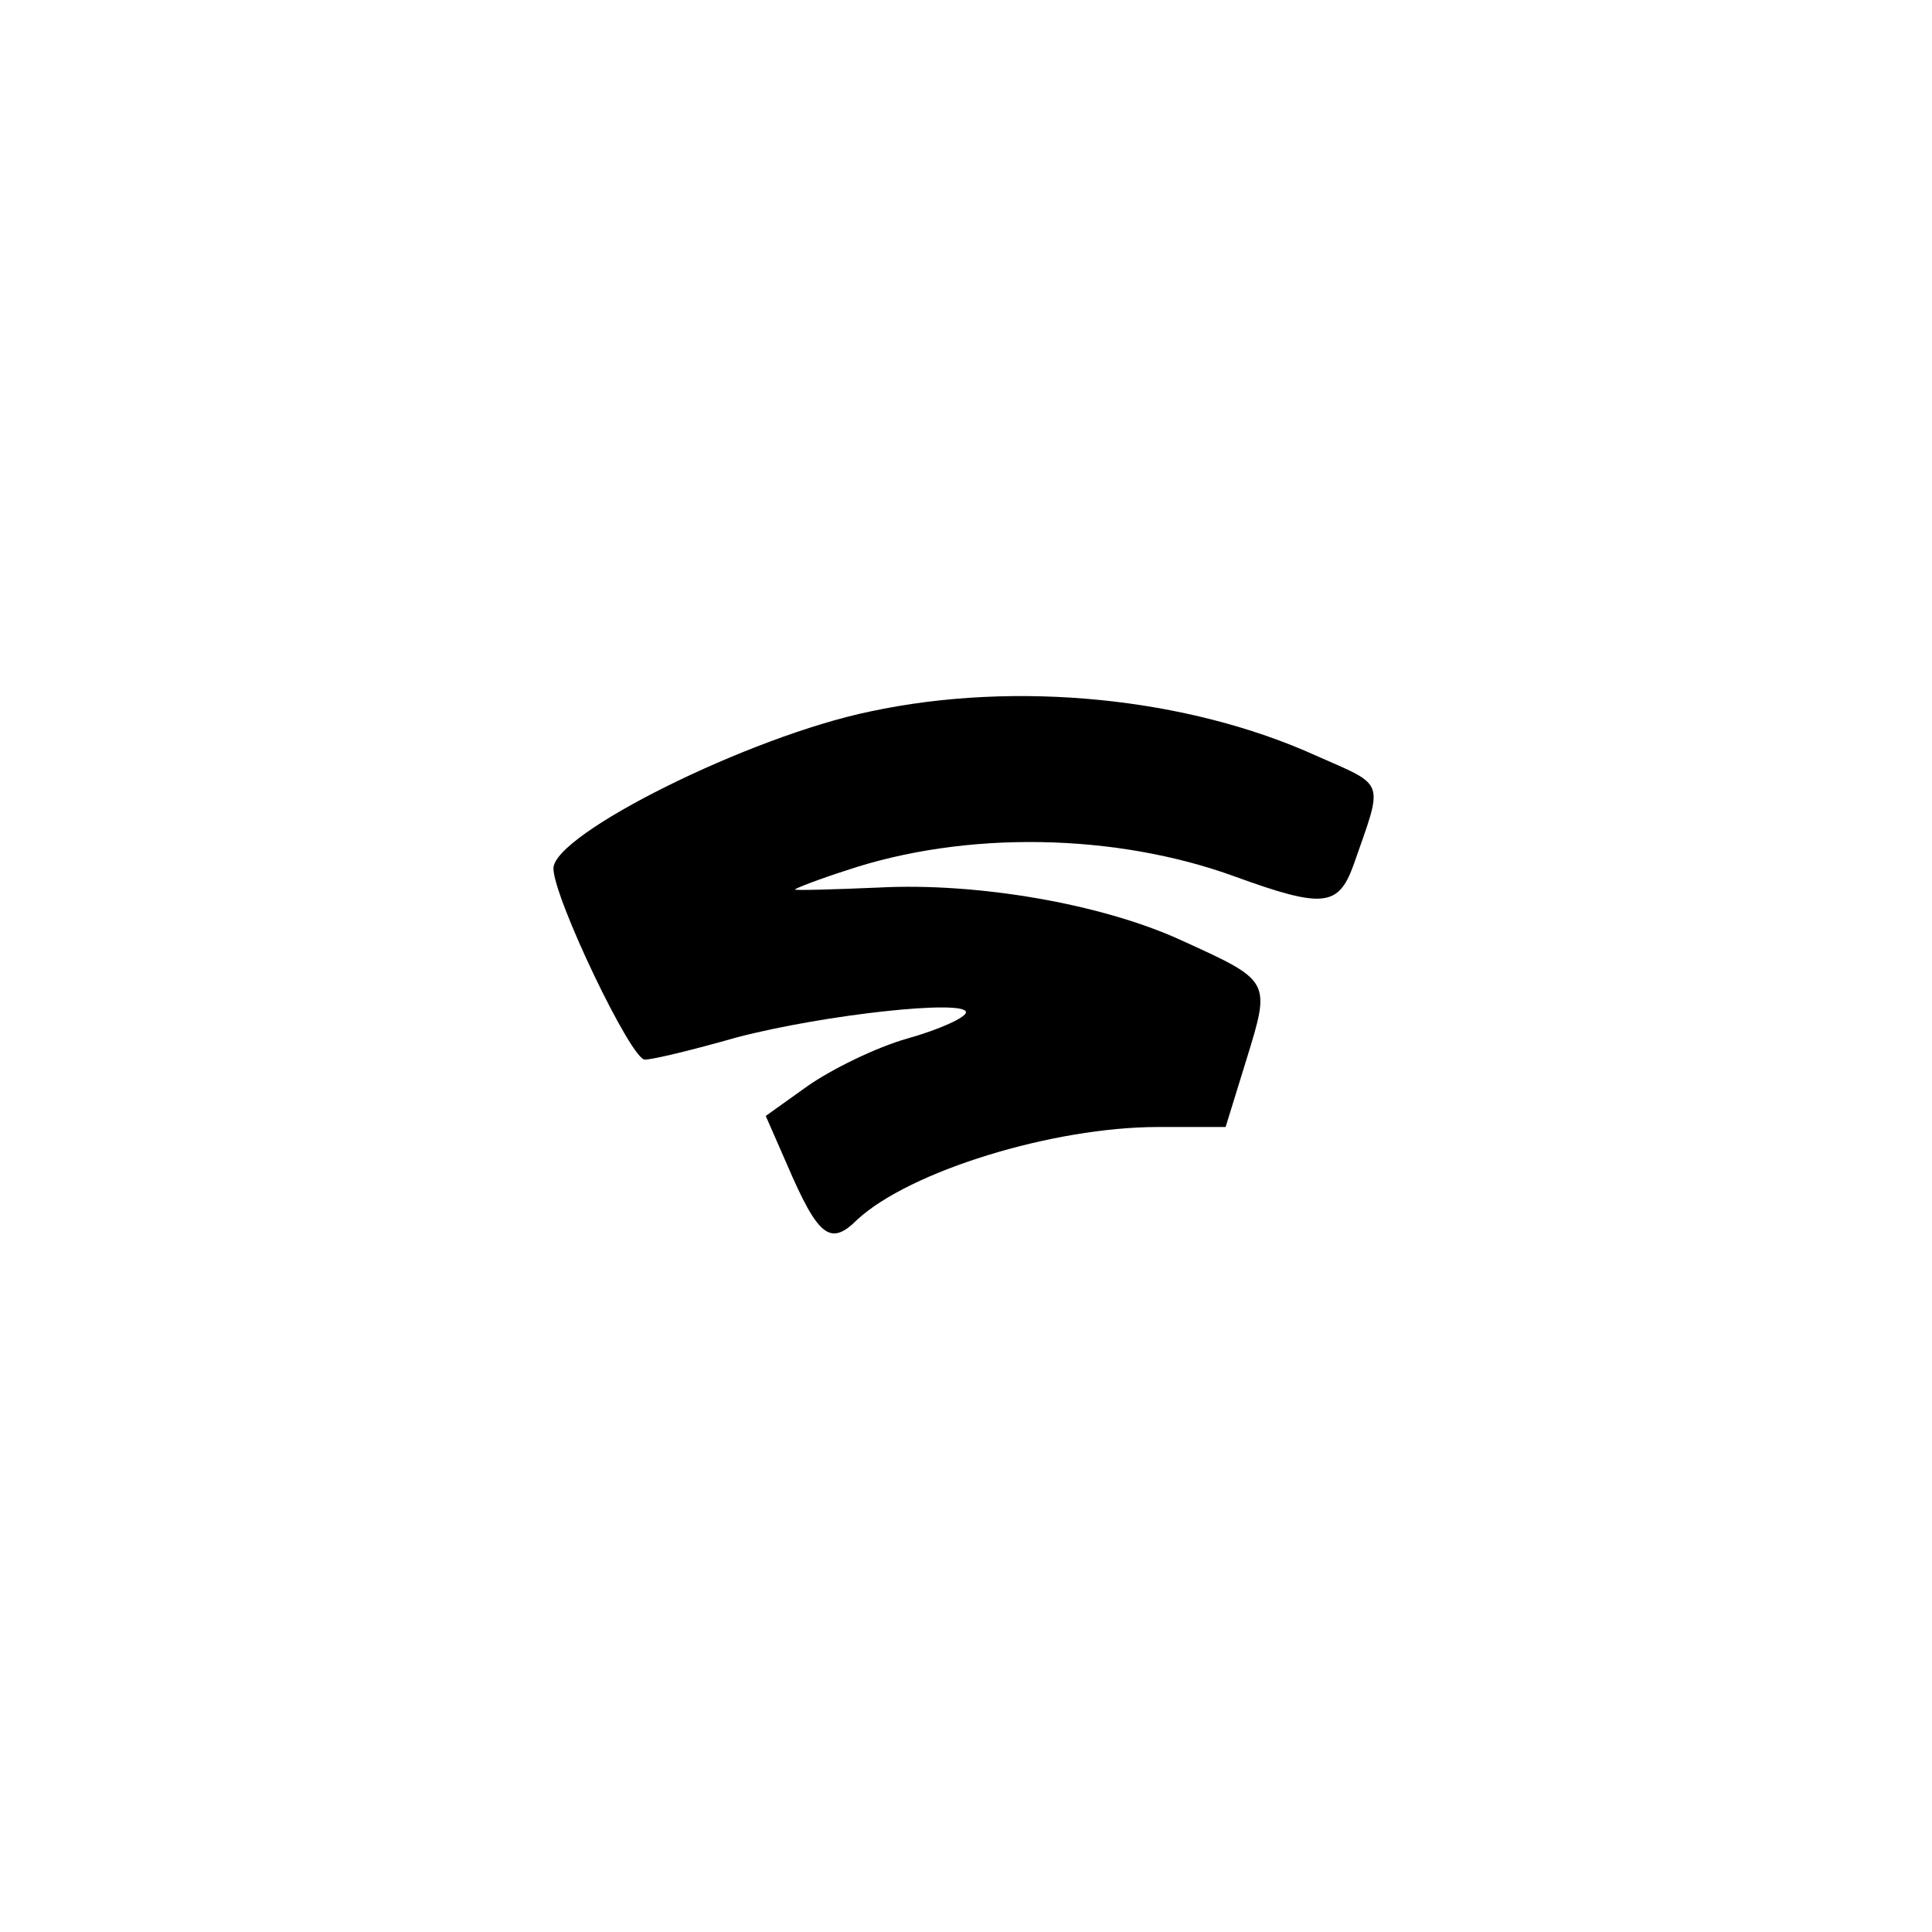 <?xml version="1.0" standalone="no"?>
<!DOCTYPE svg PUBLIC "-//W3C//DTD SVG 20010904//EN"
 "http://www.w3.org/TR/2001/REC-SVG-20010904/DTD/svg10.dtd">
<svg version="1.0" xmlns="http://www.w3.org/2000/svg"
 width="192pt" height="192pt" viewBox="0 0 192 192"
 preserveAspectRatio="xMidYMid meet">
<g transform="translate(0,192) scale(0.1,-0.1)"
fill="#000000" stroke="none">
811 c445 -92 729 -532 635 -987 -62 -301 -295 -546 -601 -630 -91 -26 -329
-26 -420 0 -291 80 -516 305 -596 596 -26 91 -26 329 0 420 120 433 542 692
982 601z"/>
<path d="M865 1213 c-121 -25 -315 -122 -315 -156 0 -29 78 -192 91 -190 8 0
49 10 91 22 88 23 228 38 228 25 0 -5 -26 -17 -58 -26 -32 -9 -76 -31 -99 -47
l-42 -30 21 -48 c31 -72 43 -82 70 -55 52 48 194 92 299 92 l67 0 21 68 c24
78 24 77 -66 118 -79 36 -202 57 -299 52 -46 -2 -84 -3 -84 -2 0 1 23 10 51
19 119 40 268 37 386 -6 88 -32 103 -30 118 11 30 86 33 78 -37 109 -128 58
-298 75 -443 44z"/>
</g>
</svg>
